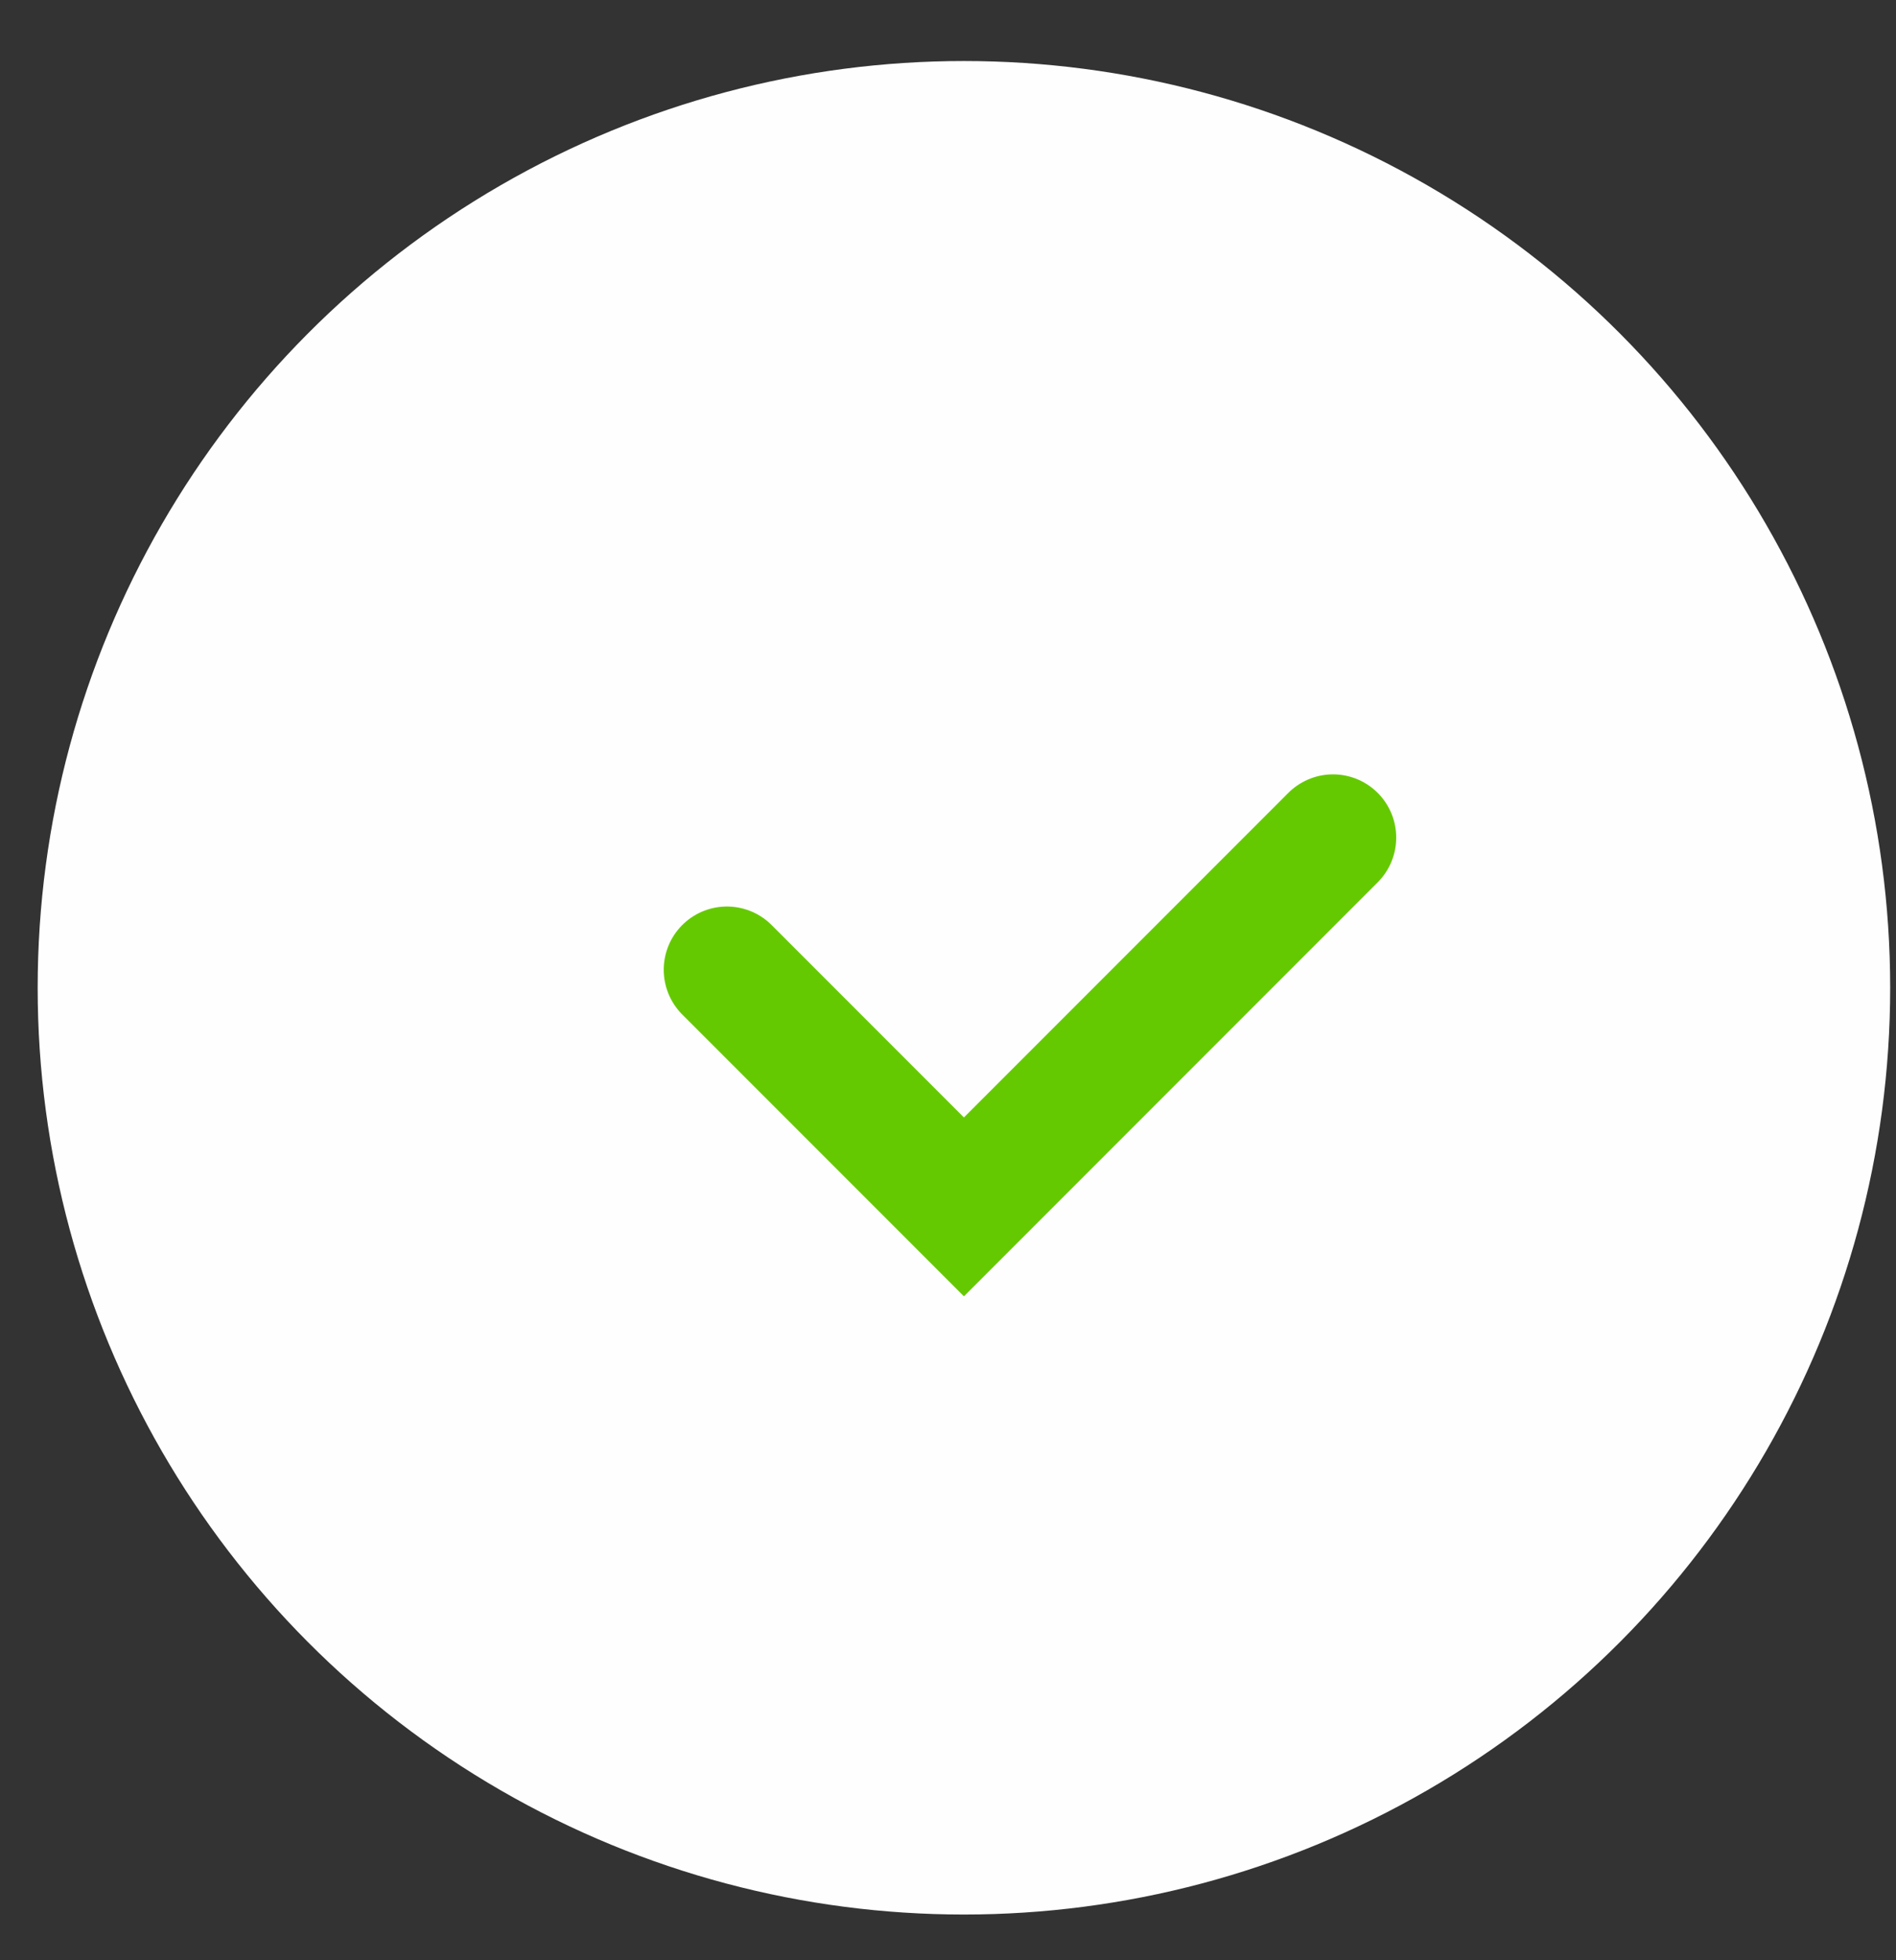 <svg width="30" height="31" viewBox="0 0 30 31" fill="none" xmlns="http://www.w3.org/2000/svg">
<rect x="0" y="0" width="30" height="31" fill="#333333" stroke="none"/>
<circle cx="15.252" cy="15.621" r="14.656" fill="#FEFEFE"/>
<path d="M21.092 13.246L15.252 19.086L11.502 15.336" stroke="#65C902" stroke-width="2" stroke-linecap="round"/>
</svg>
